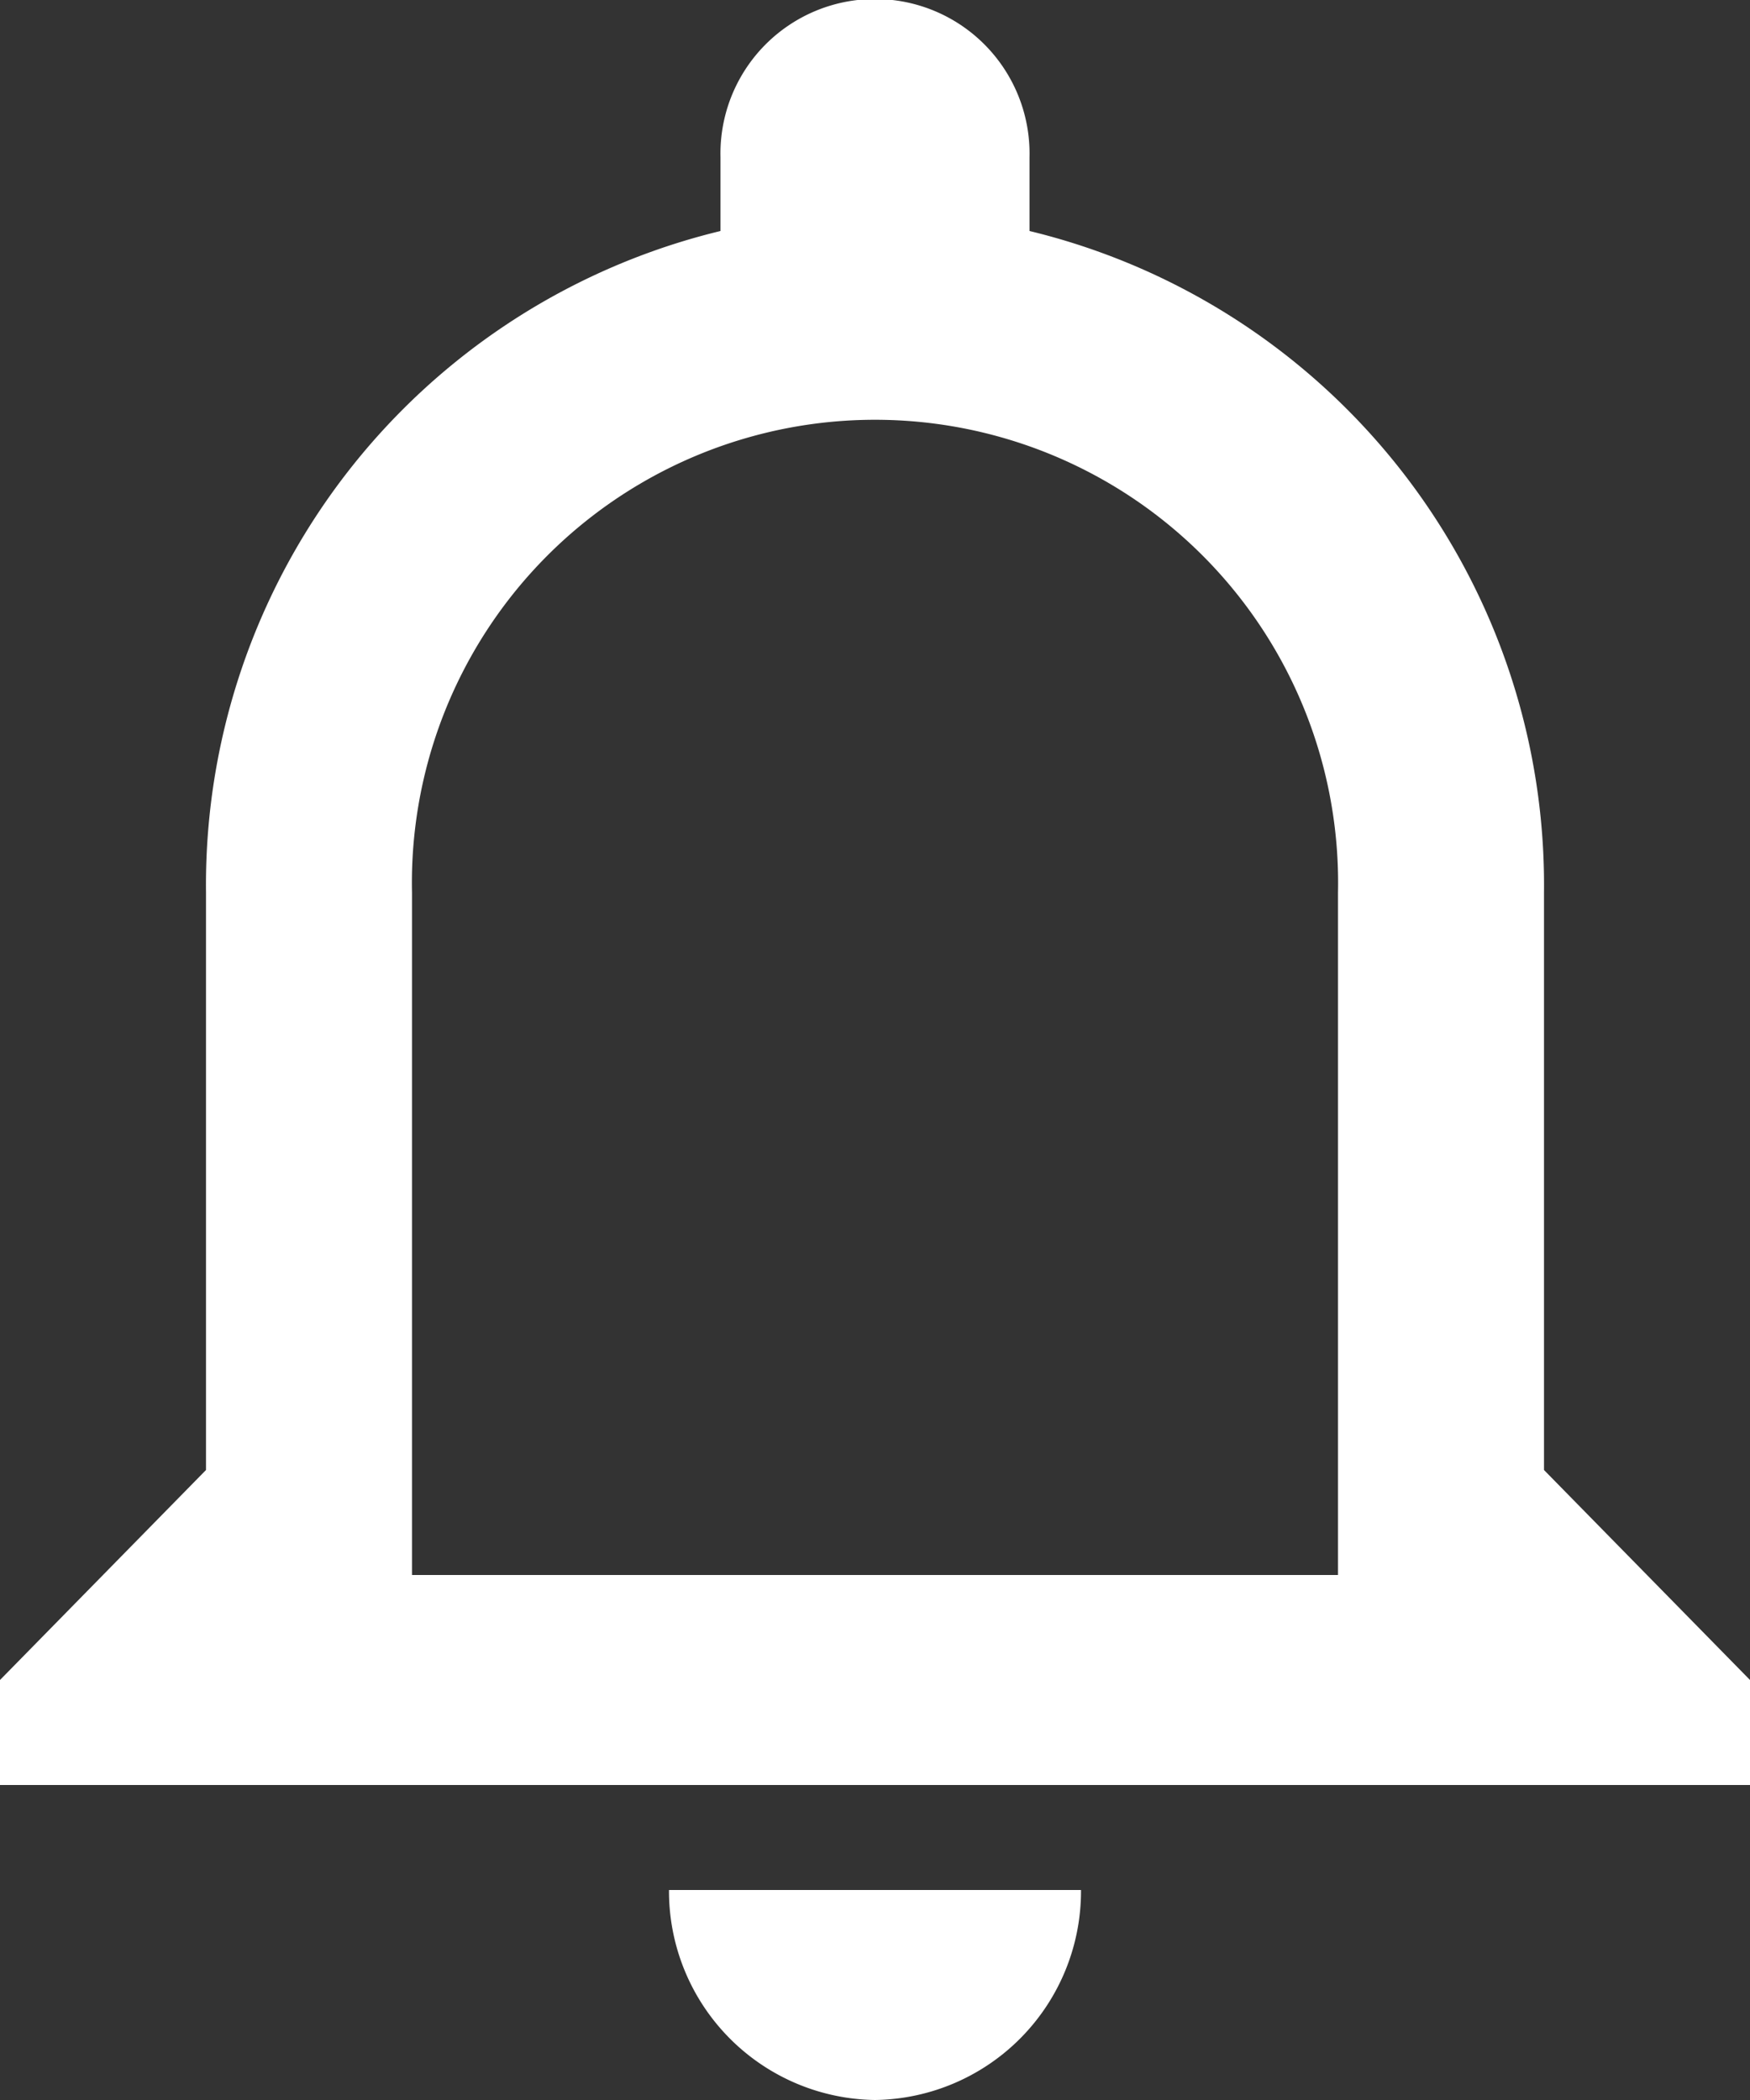 <svg xmlns="http://www.w3.org/2000/svg" width="35" height="42" viewBox="0 0 35 42">
  <rect x="0" y="0" width="35" height="42" fill="#333333" stroke="none"/>
<defs>
    <style>
      .cls-1 {
        fill: #fff;
        fill-rule: evenodd;
      }
    </style>
  </defs>
  <path id="bell" class="cls-1" d="M2139.5,92a4.177,4.177,0,0,0,4.12-4.2h-8.24A4.177,4.177,0,0,0,2139.5,92Zm13.38-12.6V67.85a13.457,13.457,0,0,0-10.29-13.23V53.15a3.091,3.091,0,1,0-6.18,0v1.47a13.457,13.457,0,0,0-10.29,13.23V79.4L2122,83.6v2.1h35V83.6Zm-4.12,2.1h-18.52V67.85a9.262,9.262,0,1,1,18.52,0V81.5Z" transform="translate(-2122 -50)"/>
</svg>
